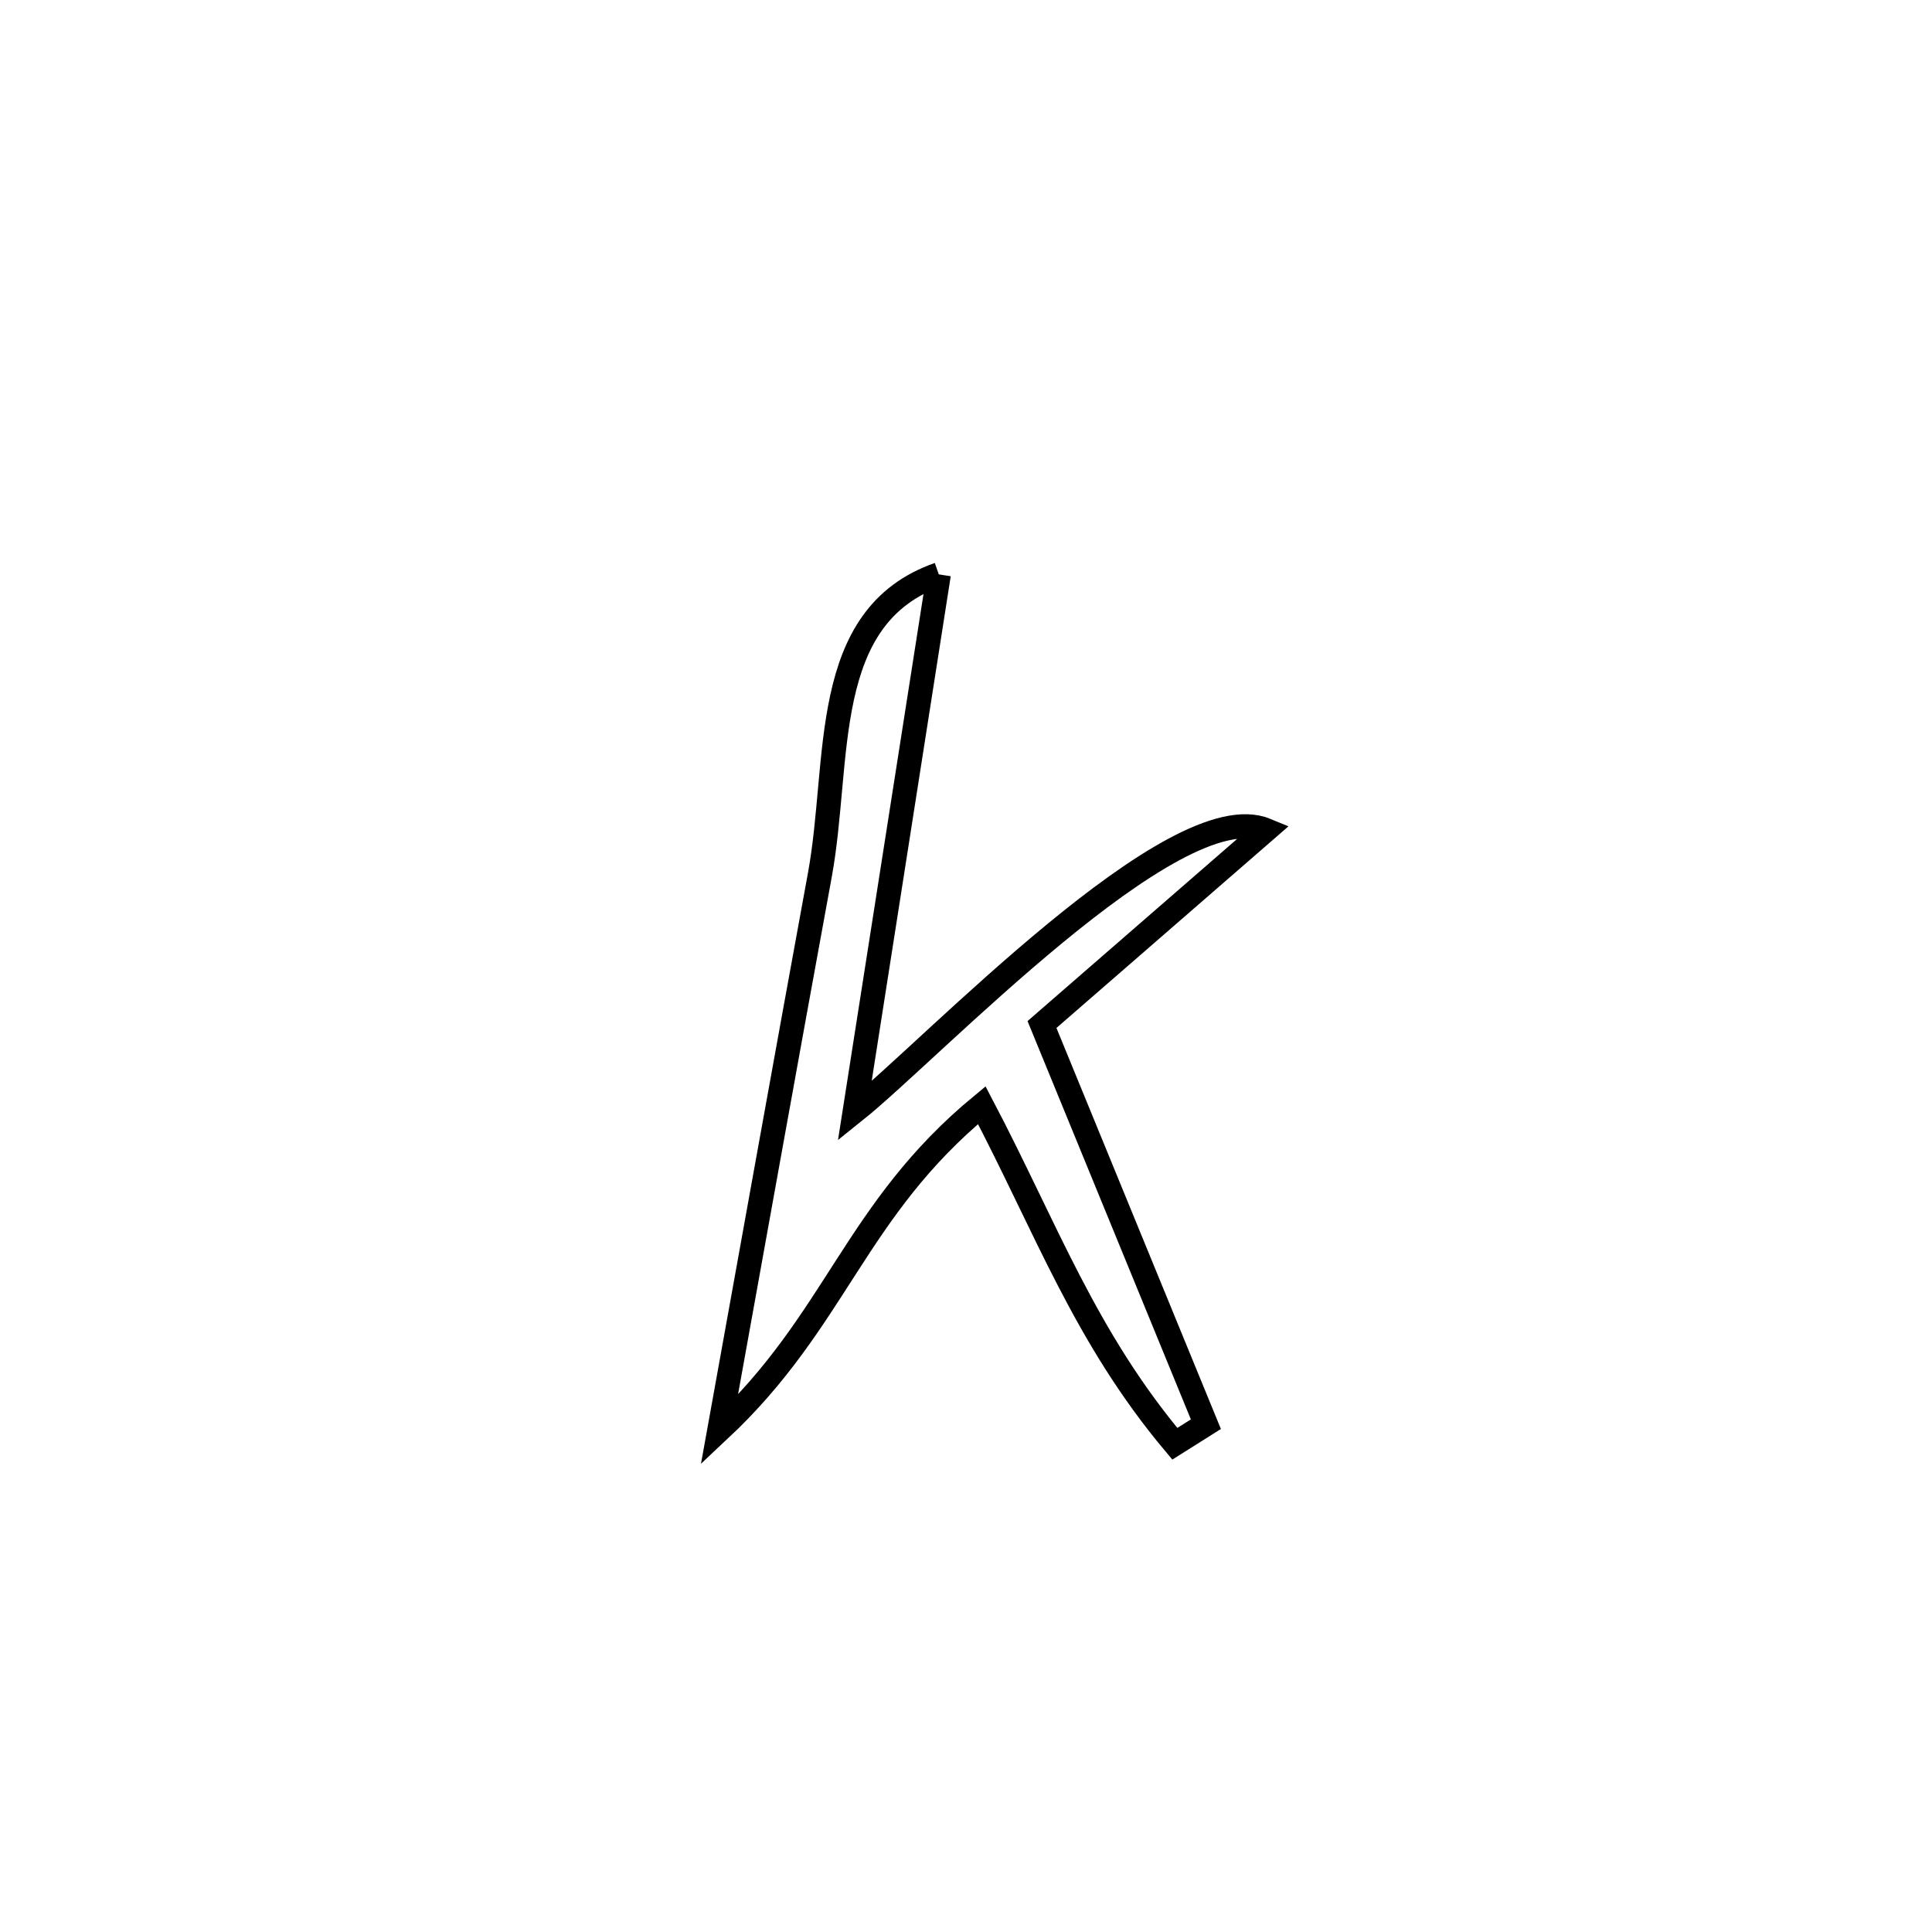 <svg xmlns="http://www.w3.org/2000/svg" viewBox="0.0 0.0 24.0 24.0" height="200px" width="200px"><path fill="none" stroke="black" stroke-width=".3" stroke-opacity="1.0"  filling="0" d="M11.662 7.135 L11.662 7.135 C11.314 9.358 10.966 11.581 10.618 13.803 L10.618 13.803 C11.575 13.038 14.592 9.844 15.724 10.311 L15.724 10.311 C14.797 11.116 13.87 11.922 12.944 12.727 L12.944 12.727 C13.622 14.382 14.301 16.037 14.98 17.692 L14.98 17.692 C14.852 17.773 14.723 17.854 14.594 17.935 L14.594 17.935 C13.478 16.607 12.998 15.257 12.196 13.729 L12.196 13.729 C10.612 15.037 10.398 16.395 8.936 17.764 L8.936 17.764 C9.351 15.466 9.763 13.169 10.184 10.872 C10.446 9.447 10.167 7.658 11.662 7.135 L11.662 7.135"></path></svg>
